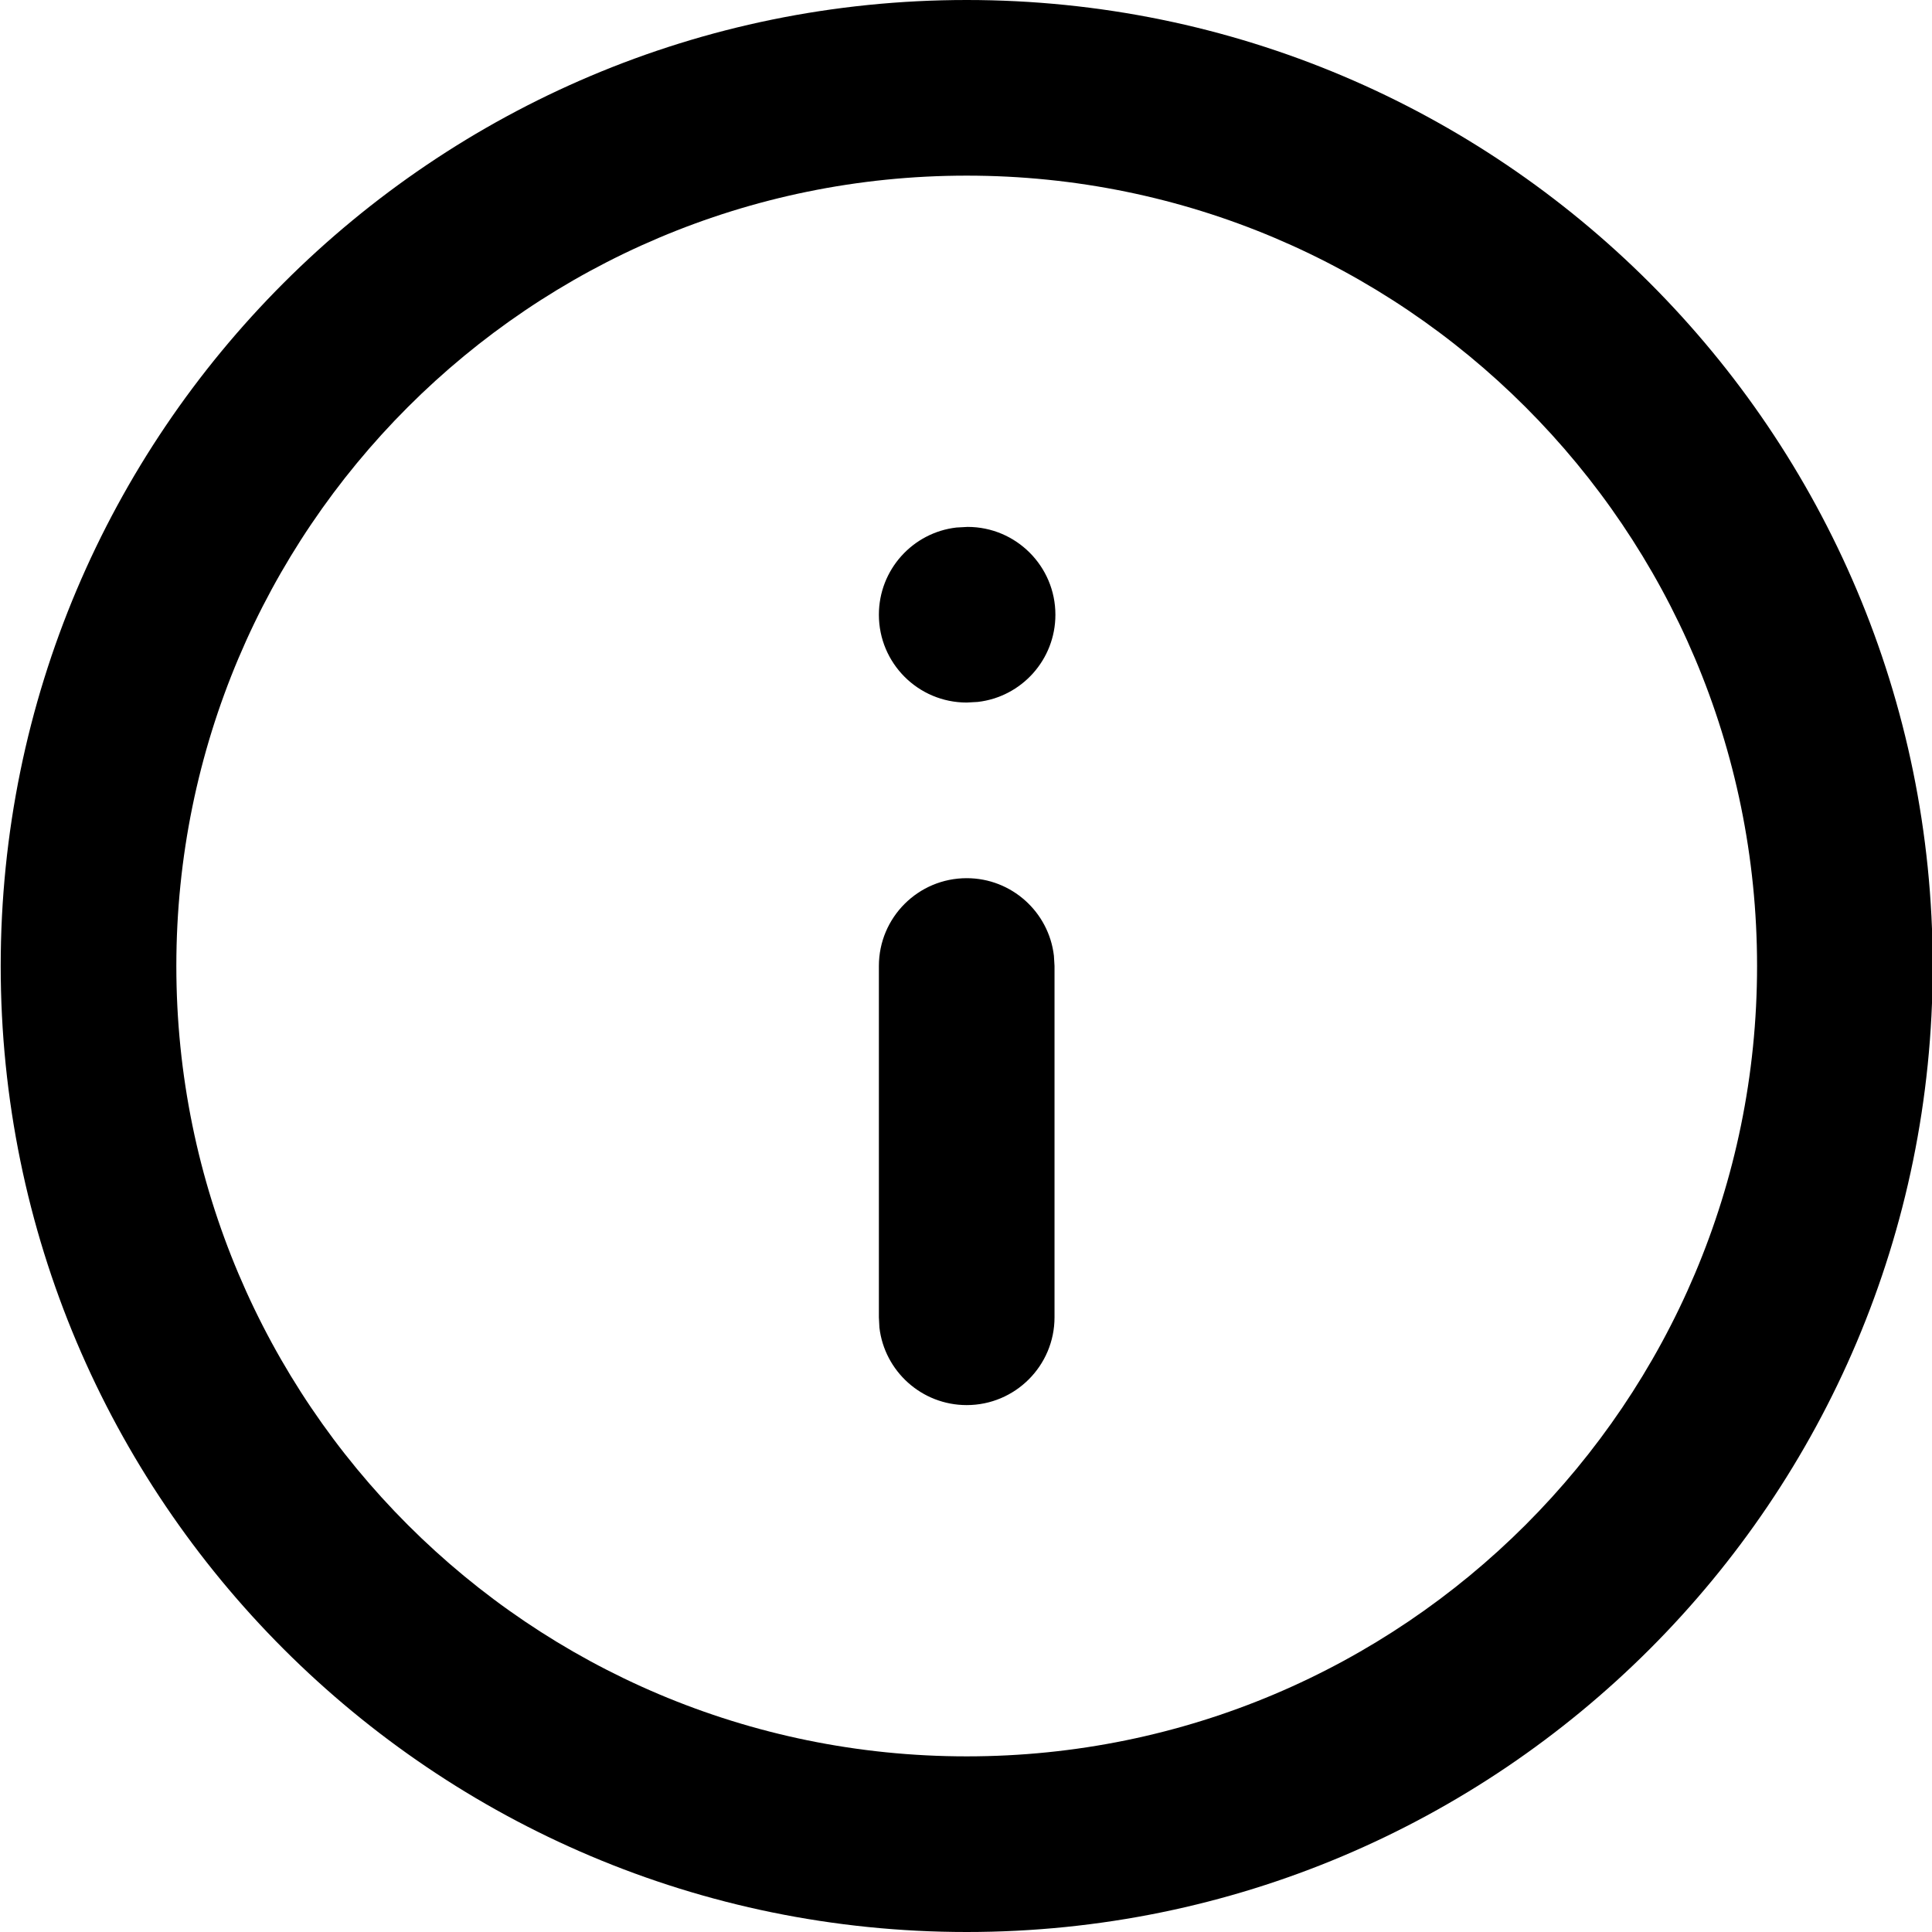 <svg xmlns="http://www.w3.org/2000/svg" width="22" height="22" viewBox="0 0 22 22">
  <path d="M380.008,116 C386.083,116 391.008,120.925 391.008,127 C391.008,133.075 386.083,138 380.008,138 C373.933,138 369.008,133.075 369.008,127 C369.008,120.925 373.933,116 380.008,116 Z M380.008,118 C375.037,118 371.008,122.029 371.008,127 C371.008,131.971 375.037,136 380.008,136 C384.978,136 389.008,131.971 389.008,127 C389.008,122.029 384.978,118 380.008,118 Z M380.008,126 C380.52,126 380.943,126.386 381.001,126.883 L381.008,127 L381.008,131 C381.008,131.552 380.56,132 380.008,132 C379.495,132 379.072,131.614 379.014,131.117 L379.008,131 L379.008,127 C379.008,126.448 379.455,126 380.008,126 Z M380.018,122 C380.57,122 381.018,122.448 381.018,123 C381.018,123.513 380.632,123.936 380.134,123.993 L380.008,124 C379.455,124 379.008,123.552 379.008,123 C379.008,122.487 379.394,122.064 379.891,122.007 L380.018,122 Z" transform="translate(-369 -116)"/>
</svg>
